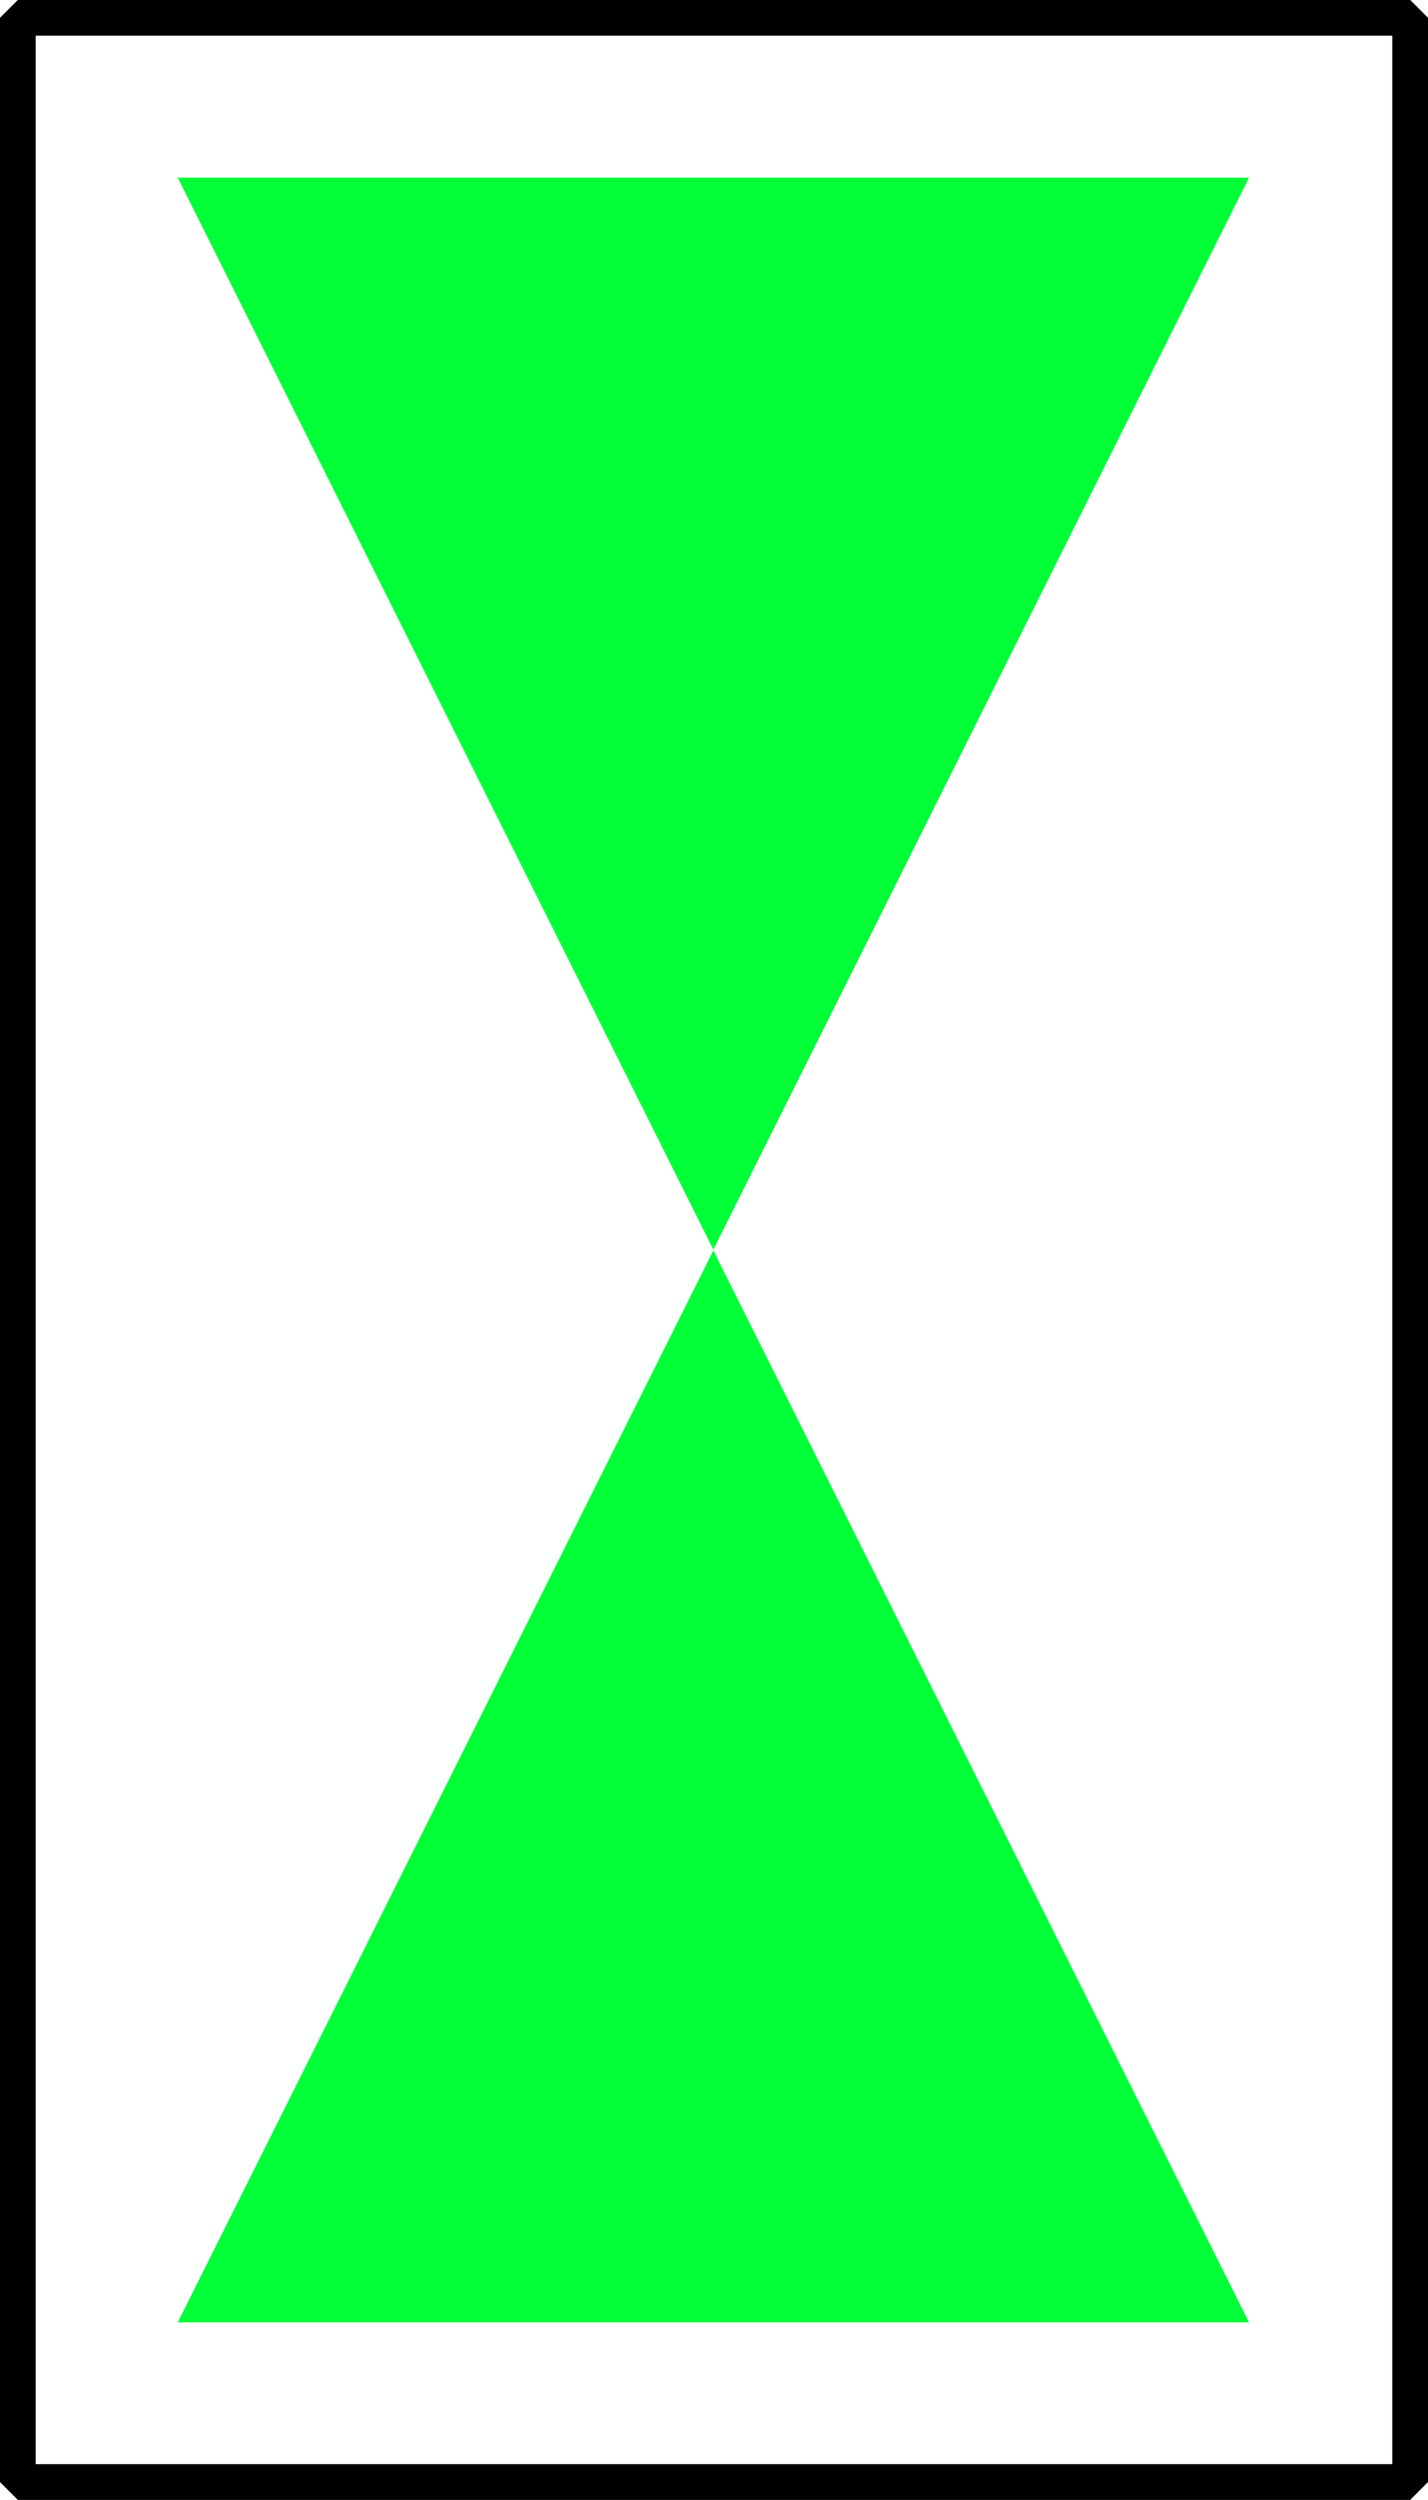 <?xml version="1.0" encoding="UTF-8" standalone="no"?>
<svg
   xmlns:dc="http://purl.org/dc/elements/1.1/"
   xmlns:cc="http://creativecommons.org/ns#"
   xmlns:rdf="http://www.w3.org/1999/02/22-rdf-syntax-ns#"
   xmlns:svg="http://www.w3.org/2000/svg"
   xmlns="http://www.w3.org/2000/svg"
   xmlns:sodipodi="http://sodipodi.sourceforge.net/DTD/sodipodi-0.dtd"
   xmlns:inkscape="http://www.inkscape.org/namespaces/inkscape"
   width="40"
   height="70"
   viewBox="0 0 10.583 18.521"
   version="1.1"
   id="svg1128"
   inkscape:version="1.0rc1 (09960d6f05, 2020-04-09)"
   sodipodi:docname="val_v_22.svg">
  <defs
     id="defs1122" />
  <sodipodi:namedview
     id="base"
     pagecolor="#ffffff"
     bordercolor="#666666"
     borderopacity="1.0"
     inkscape:pageopacity="0.0"
     inkscape:pageshadow="2"
     inkscape:zoom="7.5965253"
     inkscape:cx="37.546918"
     inkscape:cy="38.315053"
     inkscape:document-units="px"
     inkscape:current-layer="layer1"
     inkscape:document-rotation="0"
     showgrid="true"
     inkscape:snap-bbox="true"
     inkscape:bbox-nodes="true"
     inkscape:snap-nodes="false"
     inkscape:snap-others="false"
     inkscape:snap-grids="true"
     units="px"
     inkscape:window-width="1890"
     inkscape:window-height="1043"
     inkscape:window-x="0"
     inkscape:window-y="0"
     inkscape:window-maximized="1">
    <inkscape:grid
       type="xygrid"
       id="grid1693" />
  </sodipodi:namedview>
  <g
     inkscape:label="Шар 1"
     inkscape:groupmode="layer"
     id="layer1">
    <path
       sodipodi:type="star"
       style="fill:#00ff37;stroke-width:0.72;stroke-linejoin:bevel;fill-opacity:1"
       id="path1691"
       sodipodi:sides="3"
       sodipodi:cx="29.017046"
       sodipodi:cy="45.277725"
       sodipodi:r1="13.403406"
       sodipodi:r2="6.7017031"
       sodipodi:arg1="1.0471976"
       sodipodi:arg2="2.0943951"
       inkscape:flatsided="false"
       inkscape:rounded="0"
       inkscape:randomized="0"
       d="M 35.719,56.885 25.666,51.082 15.614,45.278 25.666,39.474 35.719,33.67 l -10e-7,11.608 z"
       inkscape:transform-center-x="-1.0972811e-06"
       transform="matrix(0,0.395,-0.342,0,20.772,3.096)"
       inkscape:transform-center-y="-1.3229164" />
    <path
       inkscape:transform-center-y="1.3229165"
       transform="matrix(0,-0.395,-0.342,0,20.772,15.425)"
       inkscape:transform-center-x="-1.0972811e-06"
       d="M 35.719,56.885 25.666,51.082 15.614,45.278 25.666,39.474 35.719,33.67 l -10e-7,11.608 z"
       inkscape:randomized="0"
       inkscape:rounded="0"
       inkscape:flatsided="false"
       sodipodi:arg2="2.0943951"
       sodipodi:arg1="1.0471976"
       sodipodi:r2="6.7017031"
       sodipodi:r1="13.403406"
       sodipodi:cy="45.277725"
       sodipodi:cx="29.017046"
       sodipodi:sides="3"
       id="path1695"
       style="fill:#00ff37;stroke-width:0.72;stroke-linejoin:bevel;fill-opacity:1"
       sodipodi:type="star" />
    <rect
       y="0.132"
       x="0.132"
       height="18.256"
       width="10.319"
       id="rect7231"
       style="fill:none;stroke:#000000;stroke-width:0.265;stroke-linejoin:bevel;stroke-miterlimit:4;stroke-dasharray:none" />
  </g>
</svg>
